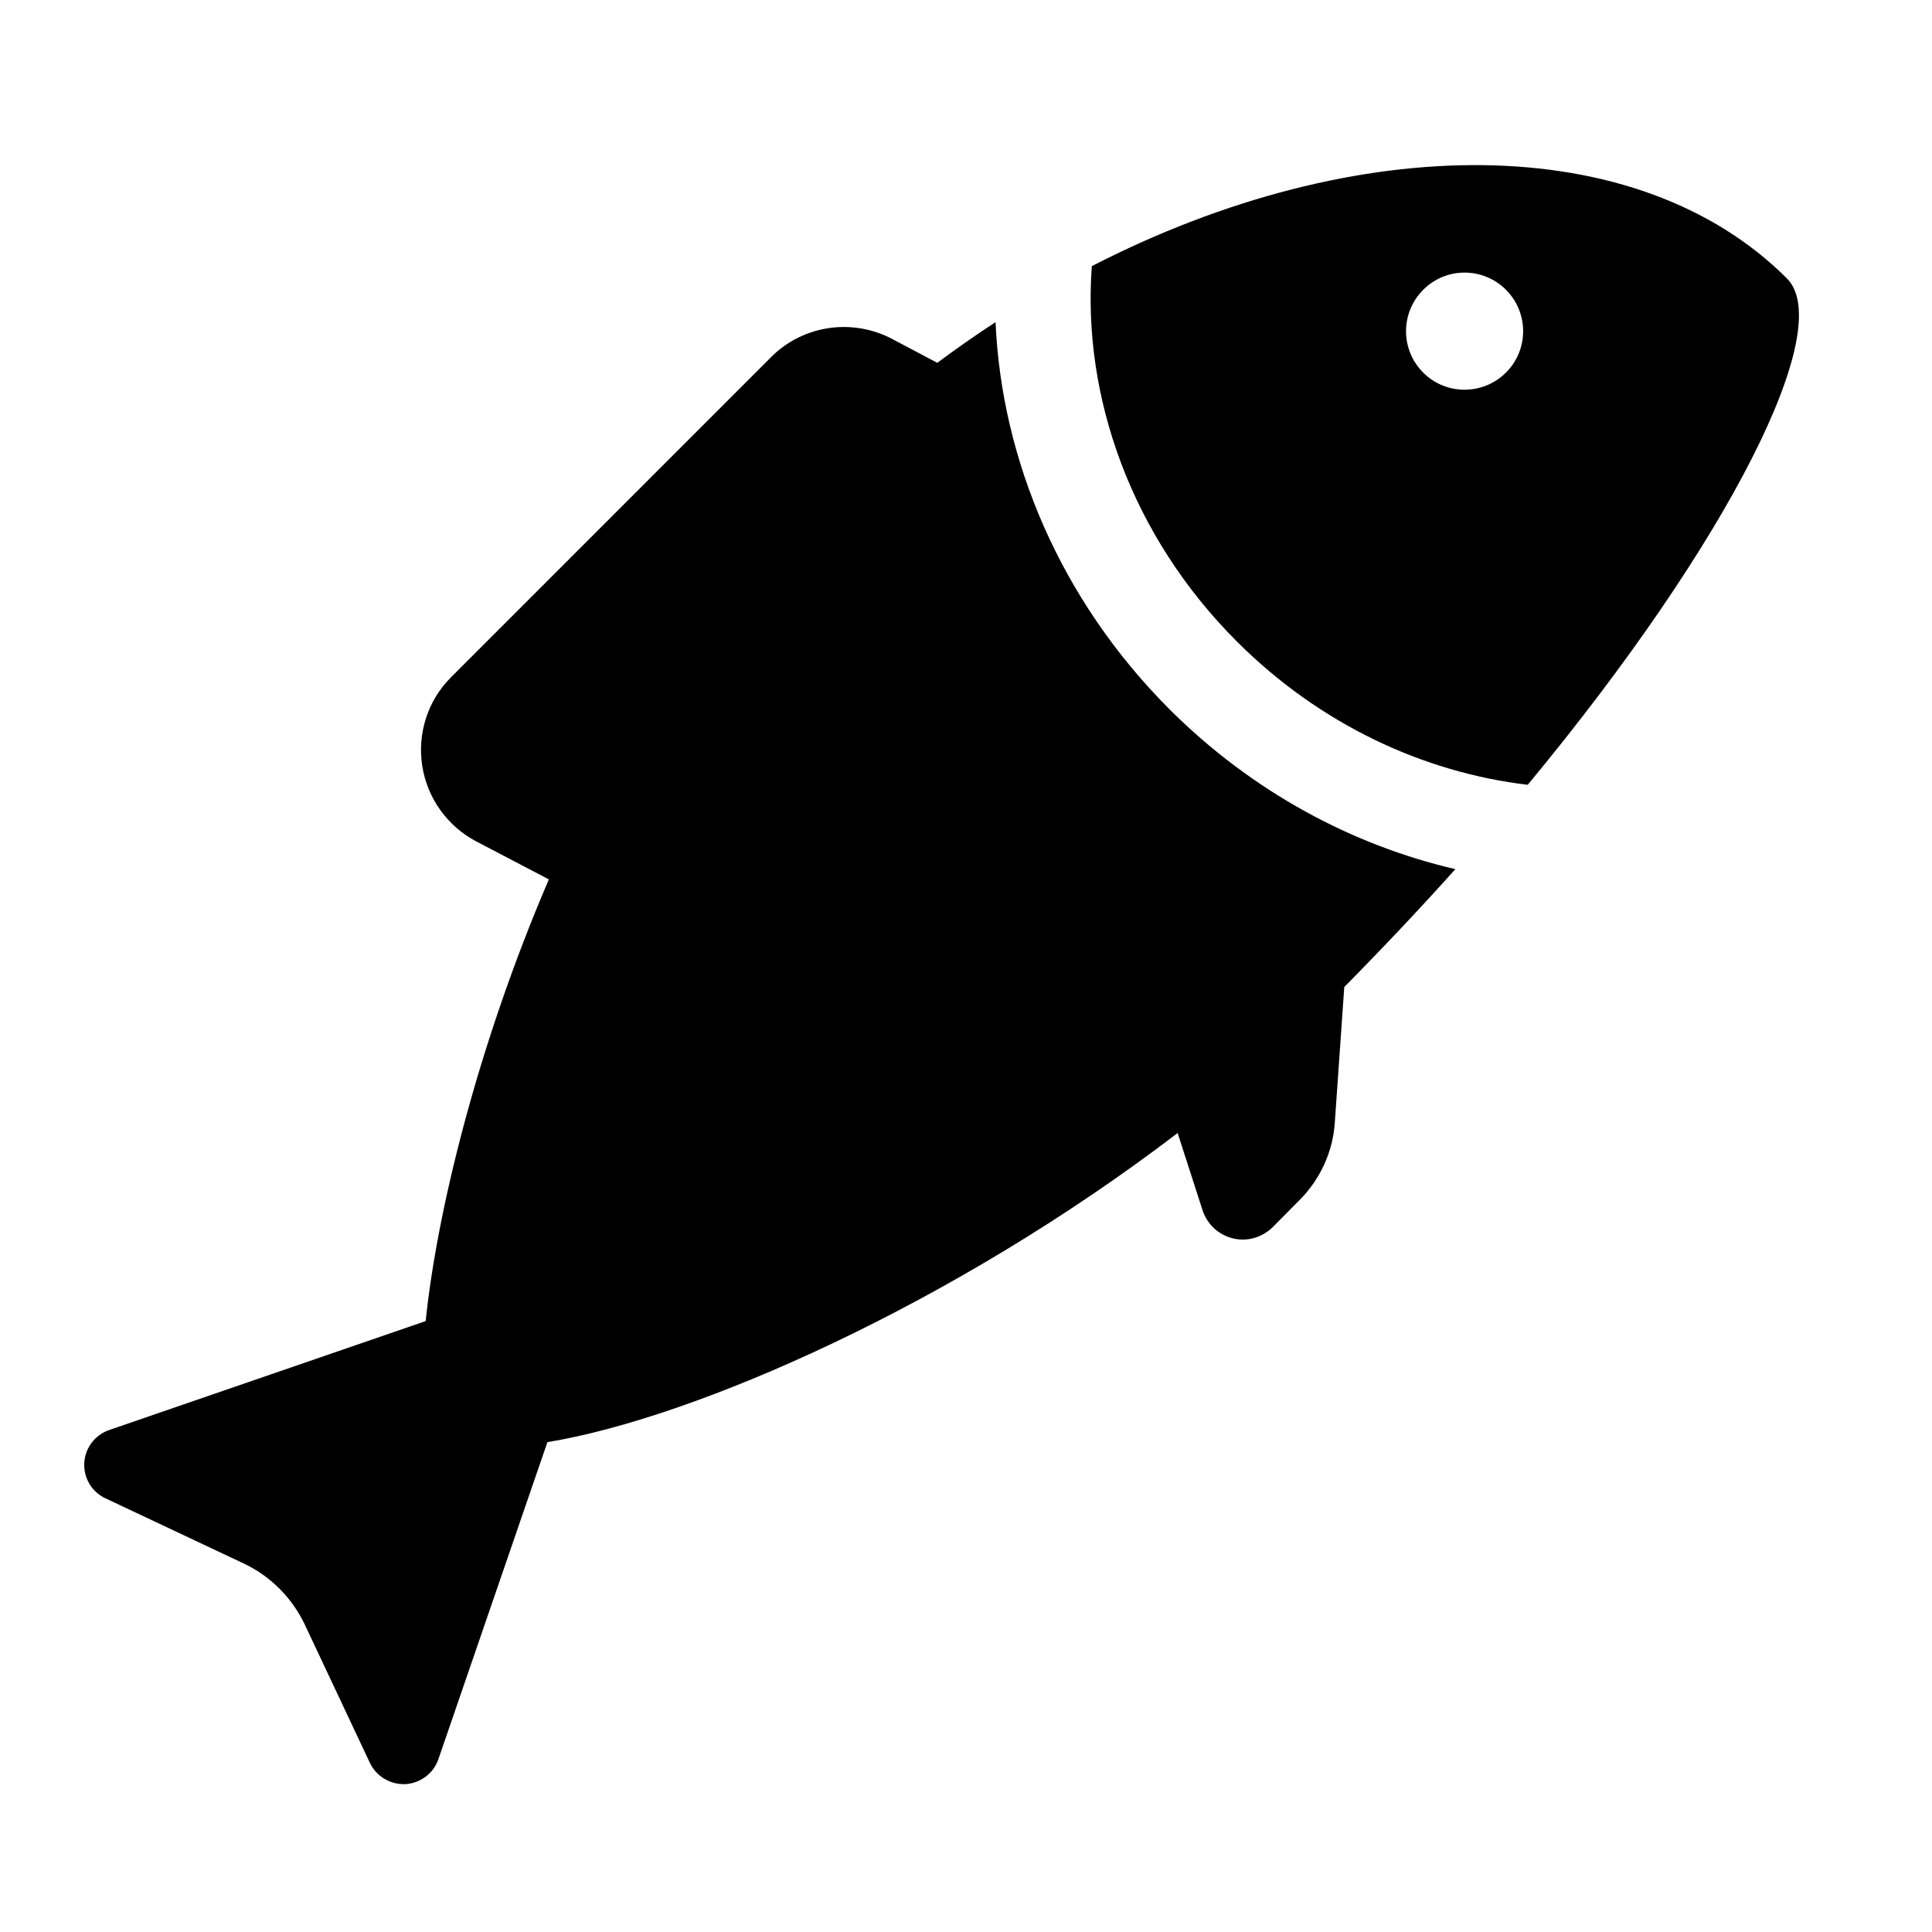 <?xml version="1.0" encoding="utf-8"?>
<!-- Generator: Adobe Illustrator 15.1.0, SVG Export Plug-In . SVG Version: 6.00 Build 0)  -->
<!DOCTYPE svg PUBLIC "-//W3C//DTD SVG 1.1//EN" "http://www.w3.org/Graphics/SVG/1.1/DTD/svg11.dtd">
<svg version="1.1" id="Layer_1" xmlns="http://www.w3.org/2000/svg" xmlns:xlink="http://www.w3.org/1999/xlink" x="0px" y="0px"
	 width="24px" height="24px" viewBox="0 0 24 24" enable-background="new 0 0 24 24" xml:space="preserve">
<path d="M22.198,3.459c-1.852-1.851-5.333-1.851-8.635-0.153c-0.12,1.618,0.487,3.349,1.803,4.664
	c1.034,1.033,2.321,1.626,3.612,1.779C21.491,6.716,22.812,4.074,22.198,3.459z M18.708,4.628c-0.284,0.284-0.746,0.284-1.028,0.001
	c-0.285-0.284-0.285-0.746,0-1.029c0.282-0.285,0.744-0.285,1.028,0C18.992,3.884,18.992,4.345,18.708,4.628z M12.367,4.002
	c-0.244,0.159-0.484,0.327-0.724,0.505l-0.565-0.299c-0.495-0.258-1.102-0.168-1.496,0.225L5.6,8.416
	C5.313,8.704,5.183,9.112,5.245,9.513c0.062,0.4,0.311,0.749,0.669,0.938l0.904,0.473c-0.905,2.11-1.396,4.177-1.53,5.487
	l-3.931,1.353c-0.177,0.061-0.3,0.222-0.31,0.409c-0.01,0.188,0.094,0.362,0.264,0.44l1.714,0.808
	c0.335,0.157,0.604,0.428,0.763,0.764l0.807,1.714c0.08,0.168,0.254,0.272,0.441,0.264c0.187-0.011,0.35-0.134,0.41-0.31
	l1.354-3.938c1.846-0.304,5.048-1.716,7.829-3.84l0.31,0.961c0.058,0.174,0.2,0.305,0.378,0.348s0.362-0.012,0.493-0.14l0.332-0.335
	c0.256-0.256,0.414-0.597,0.439-0.958l0.118-1.69c0.484-0.49,0.945-0.979,1.38-1.464c-1.281-0.298-2.524-0.961-3.552-1.987
	C13.169,7.45,12.442,5.711,12.367,4.002z"/>
</svg>
